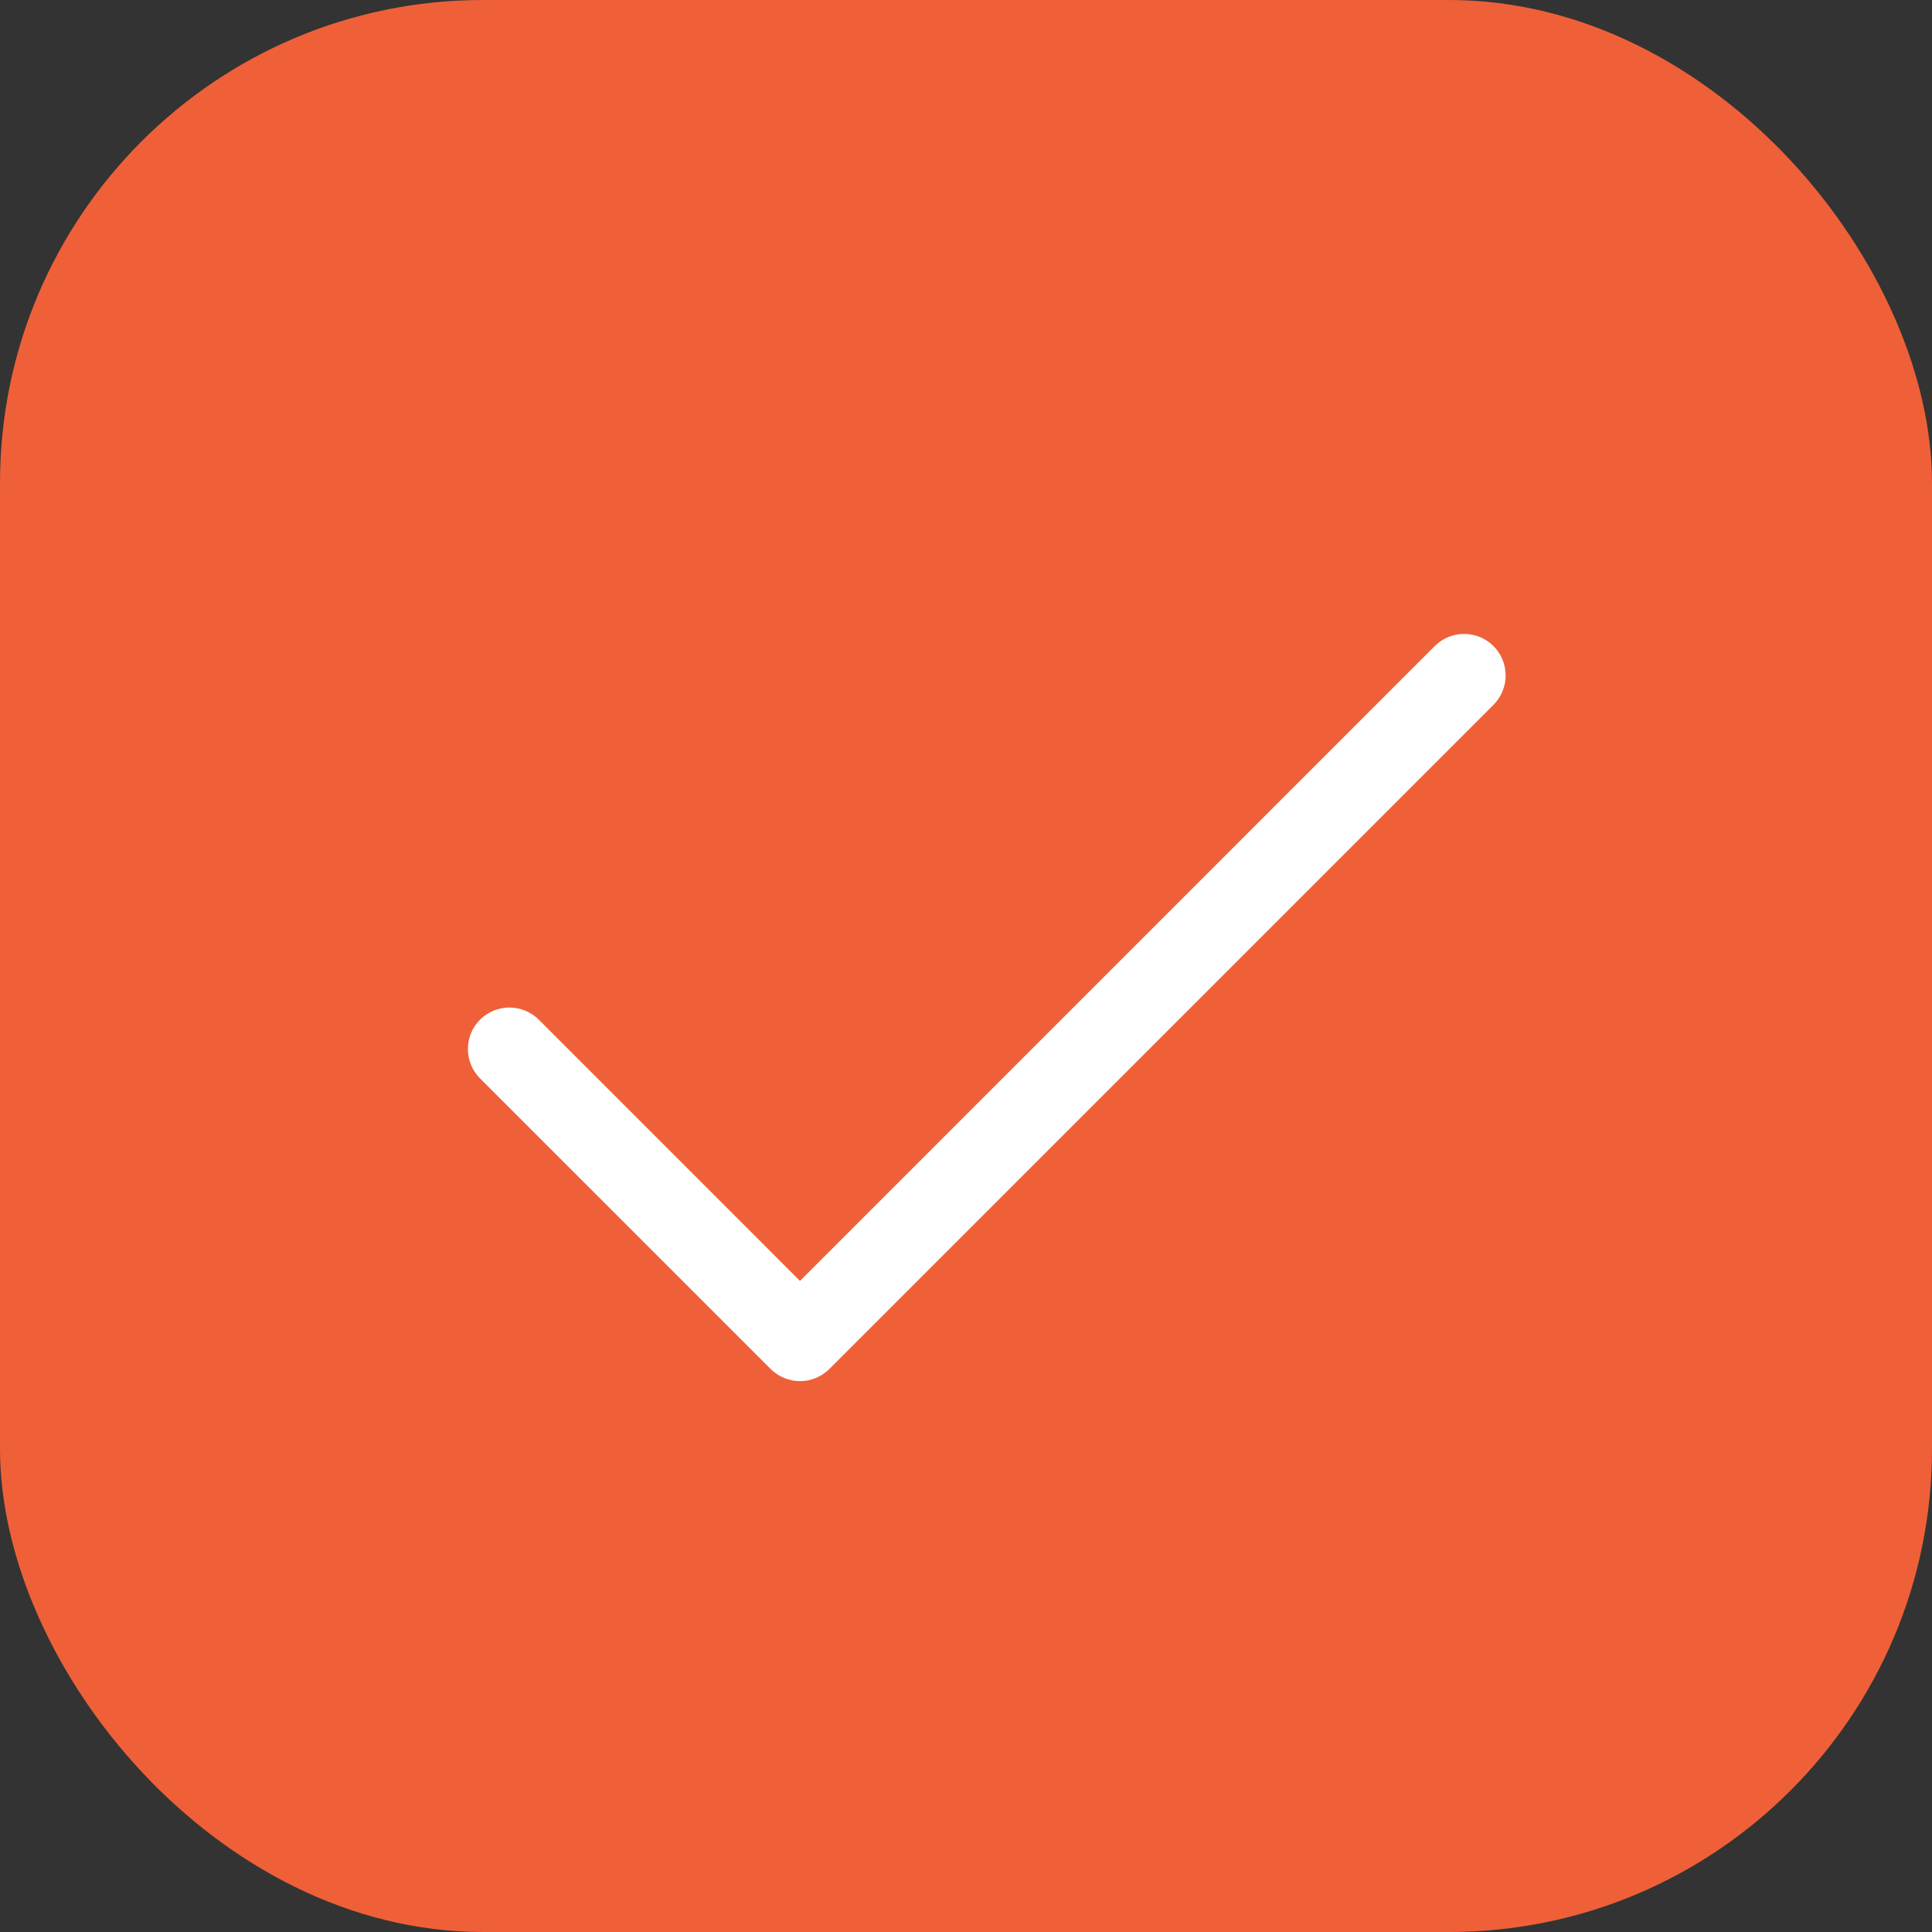 <svg width="32" height="32" viewBox="0 0 32 32" fill="none" xmlns="http://www.w3.org/2000/svg">
<rect x="0" y="0" width="32" height="32" fill="#333333" stroke="none"/>
<rect width="32" height="32" rx="8" fill="#EF6038"/>
<path d="M24.737 11.674L13.737 22.674C13.673 22.738 13.597 22.789 13.514 22.823C13.43 22.858 13.341 22.876 13.25 22.876C13.16 22.876 13.071 22.858 12.987 22.823C12.904 22.789 12.828 22.738 12.764 22.674L7.951 17.862C7.822 17.733 7.75 17.558 7.75 17.375C7.75 17.193 7.822 17.018 7.951 16.889C8.08 16.76 8.255 16.688 8.438 16.688C8.62 16.688 8.795 16.76 8.924 16.889L13.25 21.216L23.764 10.701C23.893 10.572 24.068 10.5 24.25 10.5C24.433 10.5 24.608 10.572 24.737 10.701C24.866 10.831 24.938 11.005 24.938 11.188C24.938 11.37 24.866 11.545 24.737 11.674Z" fill="white"/>
</svg>
